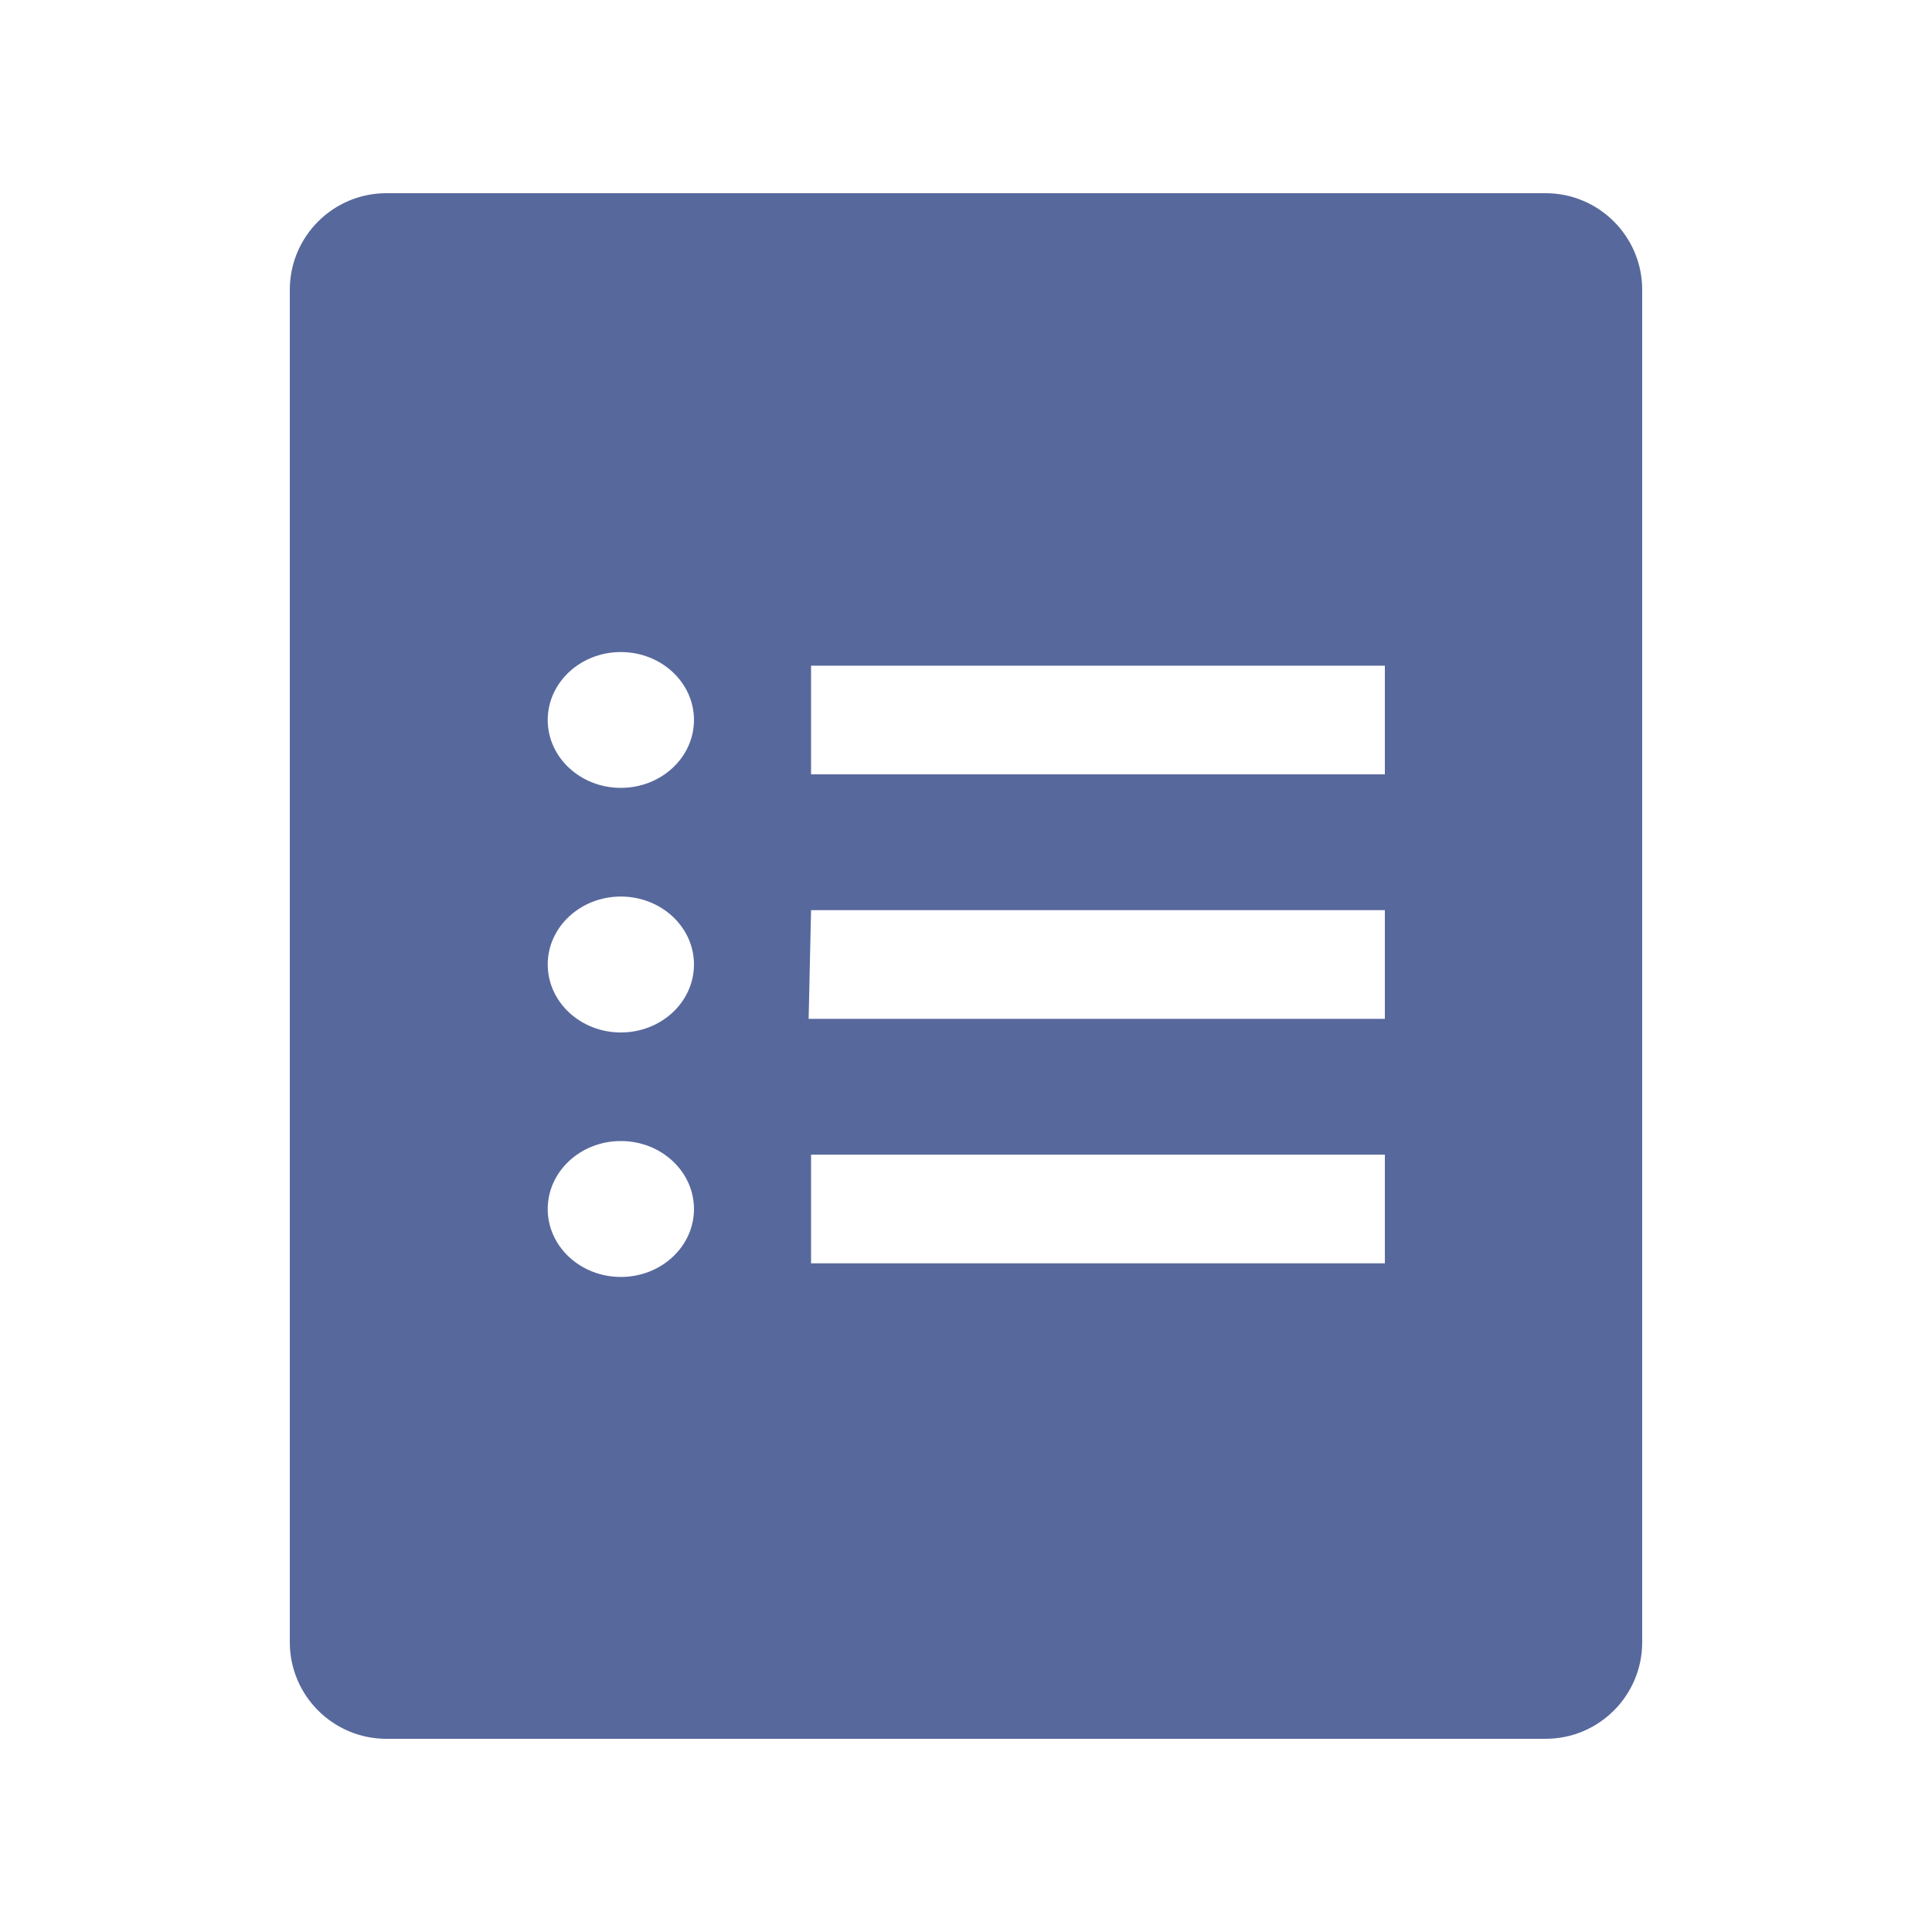 <?xml version="1.0" encoding="UTF-8"?>
<svg width="20px" height="20px" viewBox="0 0 20 20" version="1.1" xmlns="http://www.w3.org/2000/svg" xmlns:xlink="http://www.w3.org/1999/xlink">
    <title>directory-second-menu</title>
    <g id="directory-second-menu" stroke="none" stroke-width="1" fill="none" fill-rule="evenodd">
        <rect id="矩形" fill-opacity="0" fill="#D8D8D8" x="0" y="0" width="20" height="20"></rect>
        <g id="图形" transform="translate(2, 2)">
            <rect id="矩形" fill="#FFFFFF" opacity="0" x="0" y="0" width="16" height="16"></rect>
            <path d="M14,0 C14.552,-1.01453063e-16 15,0.448 15,1 L15,15 C15,15.552 14.552,16 14,16 L2,16 C1.448,16 1,15.552 1,15 L1,1 C1,0.448 1.448,1.01453063e-16 2,0 Z M4.427,9.812 C4.009,9.812 3.67,10.127 3.67,10.516 C3.67,10.904 4.009,11.219 4.427,11.219 C4.845,11.219 5.184,10.904 5.184,10.516 C5.184,10.127 4.845,9.812 4.427,9.812 Z M12.336,9.953 L6.396,9.953 L6.396,11.078 L12.336,11.078 L12.336,9.953 Z M4.427,7.281 C4.009,7.281 3.67,7.596 3.67,7.984 C3.67,8.373 4.009,8.688 4.427,8.688 C4.845,8.688 5.184,8.373 5.184,7.984 C5.184,7.596 4.845,7.281 4.427,7.281 Z M12.336,7.422 L6.396,7.422 L6.371,8.547 L12.336,8.547 L12.336,7.422 Z M4.427,4.75 C4.009,4.75 3.67,5.065 3.67,5.453 C3.67,5.841 4.009,6.156 4.427,6.156 C4.845,6.156 5.184,5.841 5.184,5.453 C5.184,5.065 4.845,4.75 4.427,4.75 Z M12.336,4.891 L6.396,4.891 L6.396,6.016 L12.336,6.016 L12.336,4.891 Z" id="形状结合" fill="#57689C" fill-rule="nonzero"></path>
        </g>
    </g>
</svg>